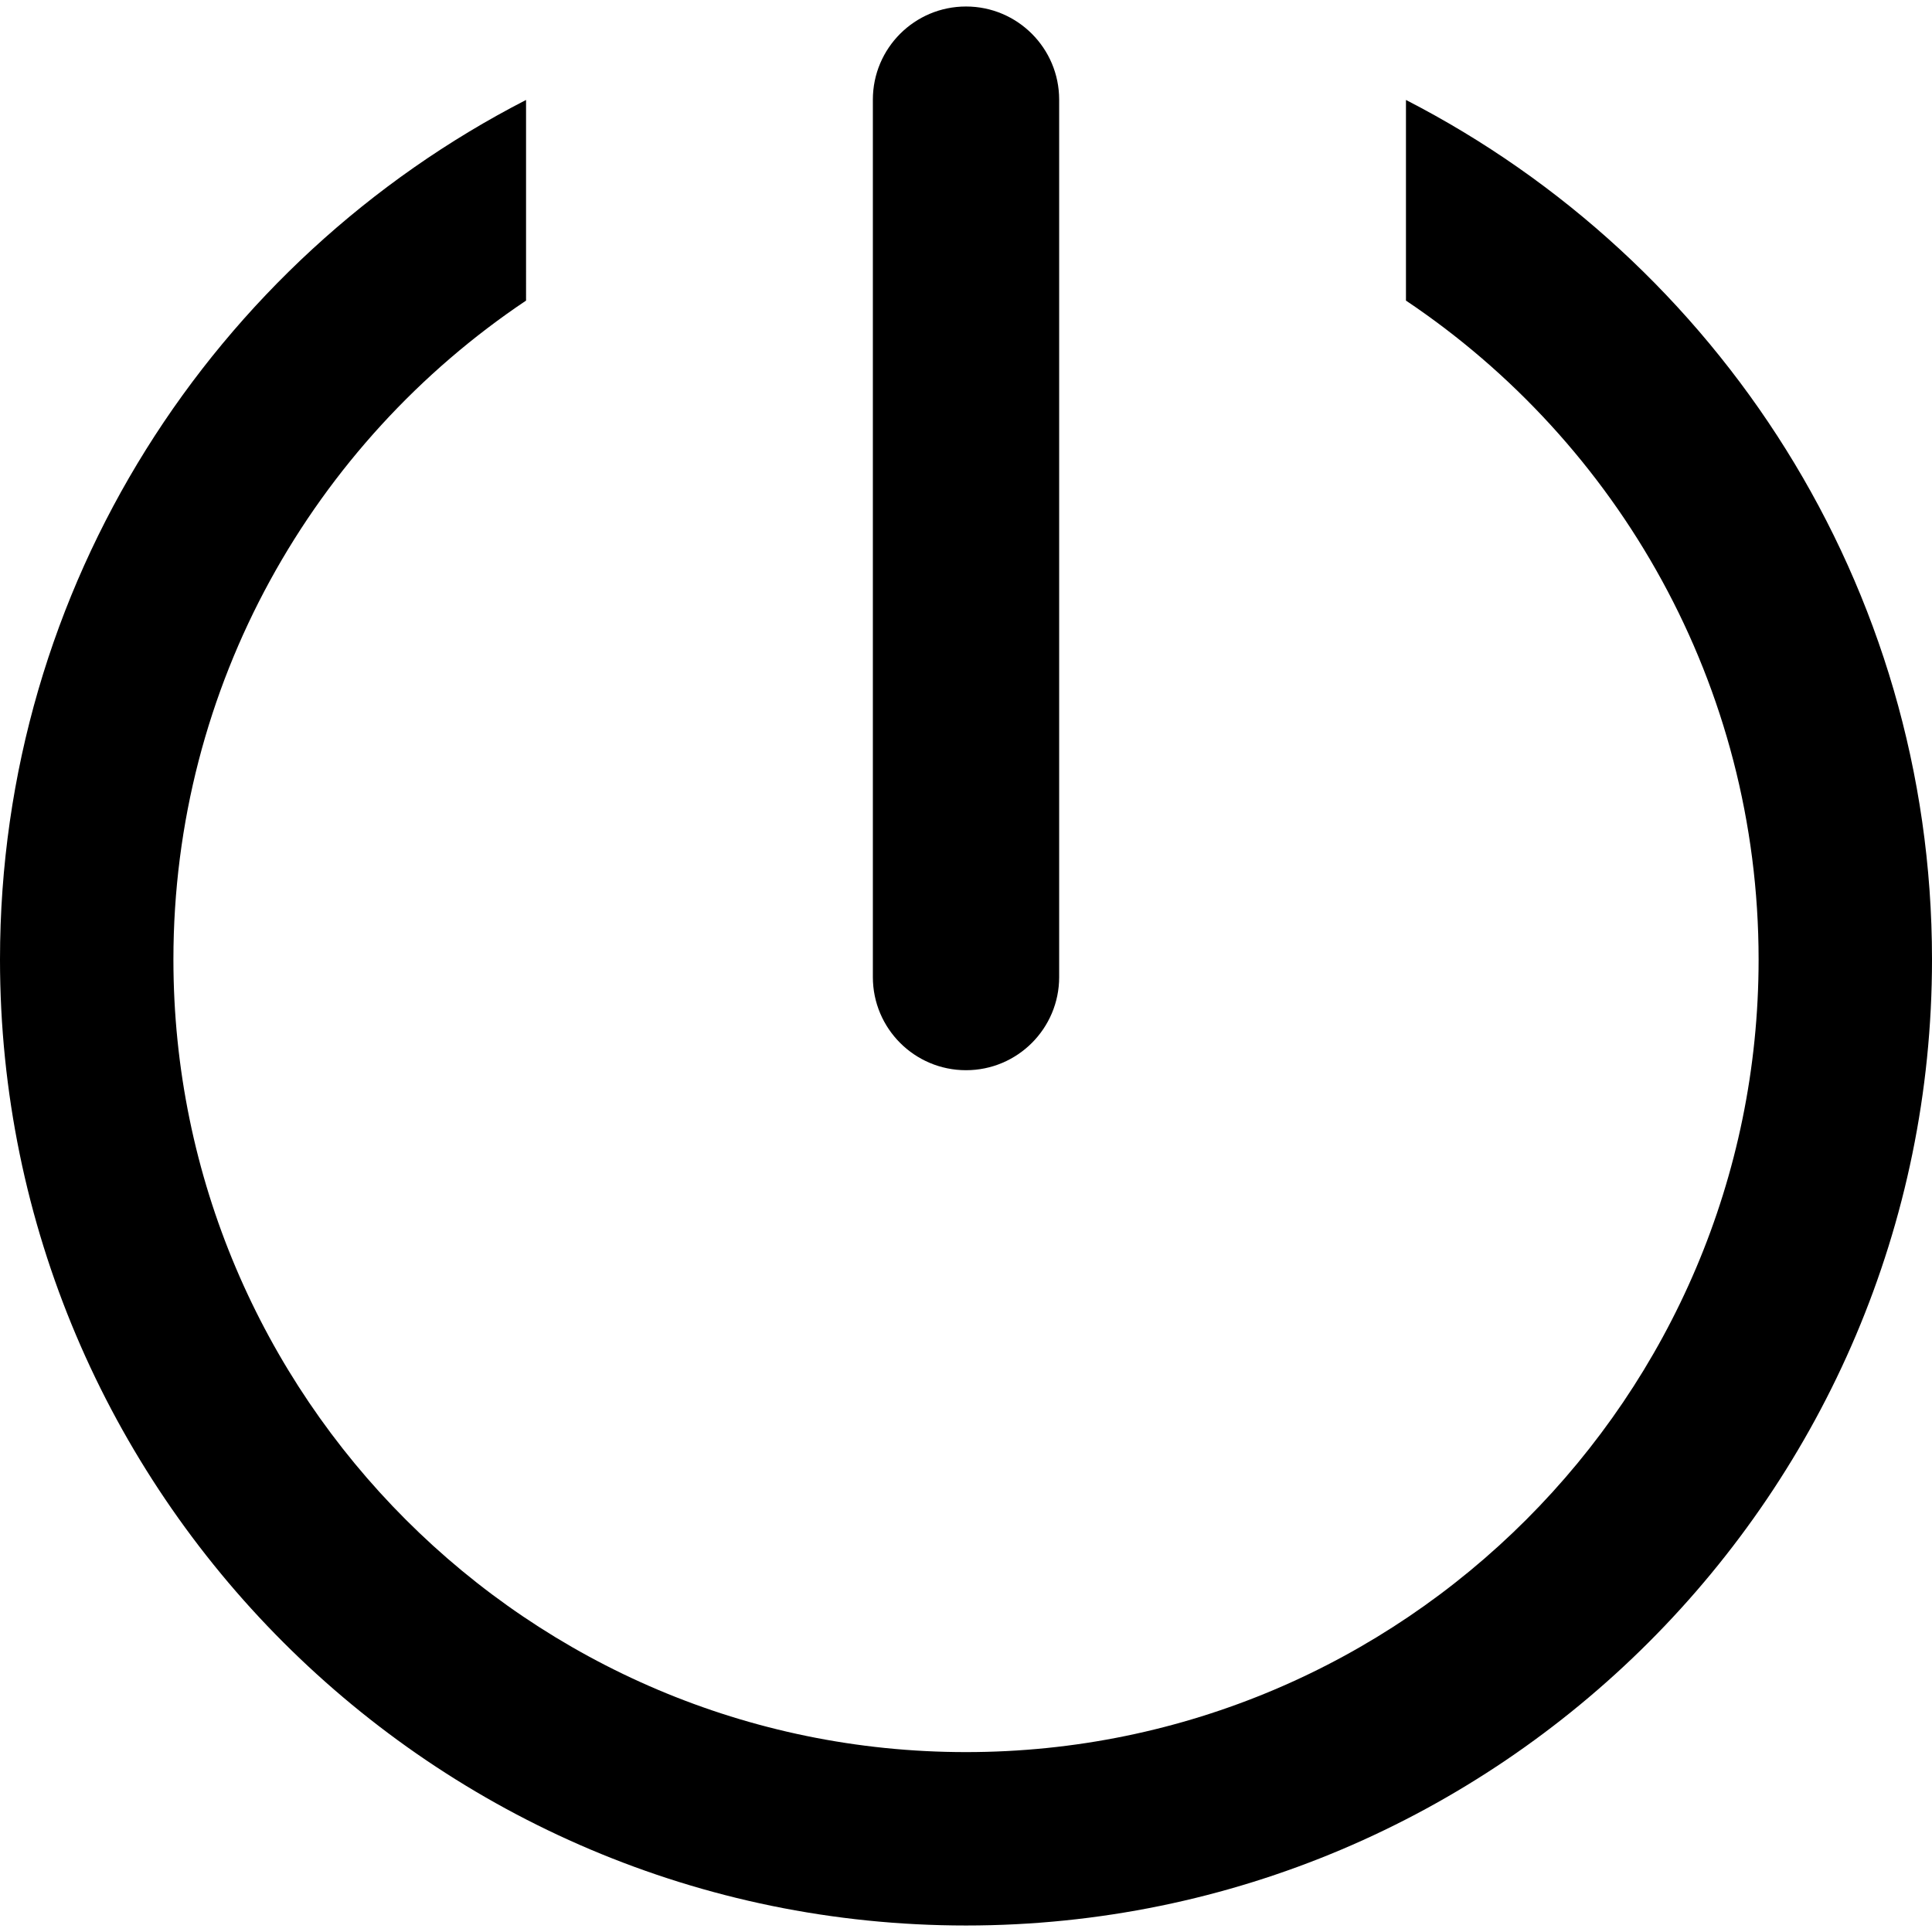 <?xml version="1.0" encoding="iso-8859-1"?>
<!-- Generator: Adobe Illustrator 16.0.0, SVG Export Plug-In . SVG Version: 6.00 Build 0)  -->
<!DOCTYPE svg PUBLIC "-//W3C//DTD SVG 1.1//EN" "http://www.w3.org/Graphics/SVG/1.1/DTD/svg11.dtd">
<svg version="1.1" id="Capa_1" xmlns="http://www.w3.org/2000/svg" xmlns:xlink="http://www.w3.org/1999/xlink" x="0px" y="0px"
	 width="511.402px" height="511.403px" viewBox="0 0 511.402 511.403" style="enable-background:new 0 0 511.402 511.403;"
	 xml:space="preserve">
<g>
	<g>
		<path d="M255.703,509.681c140.993,0,255.7-114.707,255.7-255.702c0-99.062-56.662-185.082-139.245-227.523v53.112
			c56.236,37.675,93.345,101.785,93.345,174.411c0,115.686-94.113,209.803-209.799,209.803
			c-115.687,0-209.803-94.117-209.803-209.803c0-72.626,37.105-136.736,93.345-174.411V26.456C56.665,68.897,0,154.917,0,253.979
			C0,394.974,114.71,509.681,255.703,509.681z"/>
		<path d="M255.703,1.721c-13.62,0-24.657,11.041-24.657,24.658v19.296v212.951c0,13.617,11.037,24.658,24.657,24.658
			c13.62,0,24.658-11.041,24.658-24.658V45.675V26.379C280.36,12.762,269.322,1.721,255.703,1.721z"/>
	</g>
</g>
<g>
</g>
<g>
</g>
<g>
</g>
<g>
</g>
<g>
</g>
<g>
</g>
<g>
</g>
<g>
</g>
<g>
</g>
<g>
</g>
<g>
</g>
<g>
</g>
<g>
</g>
<g>
</g>
<g>
</g>
</svg>
